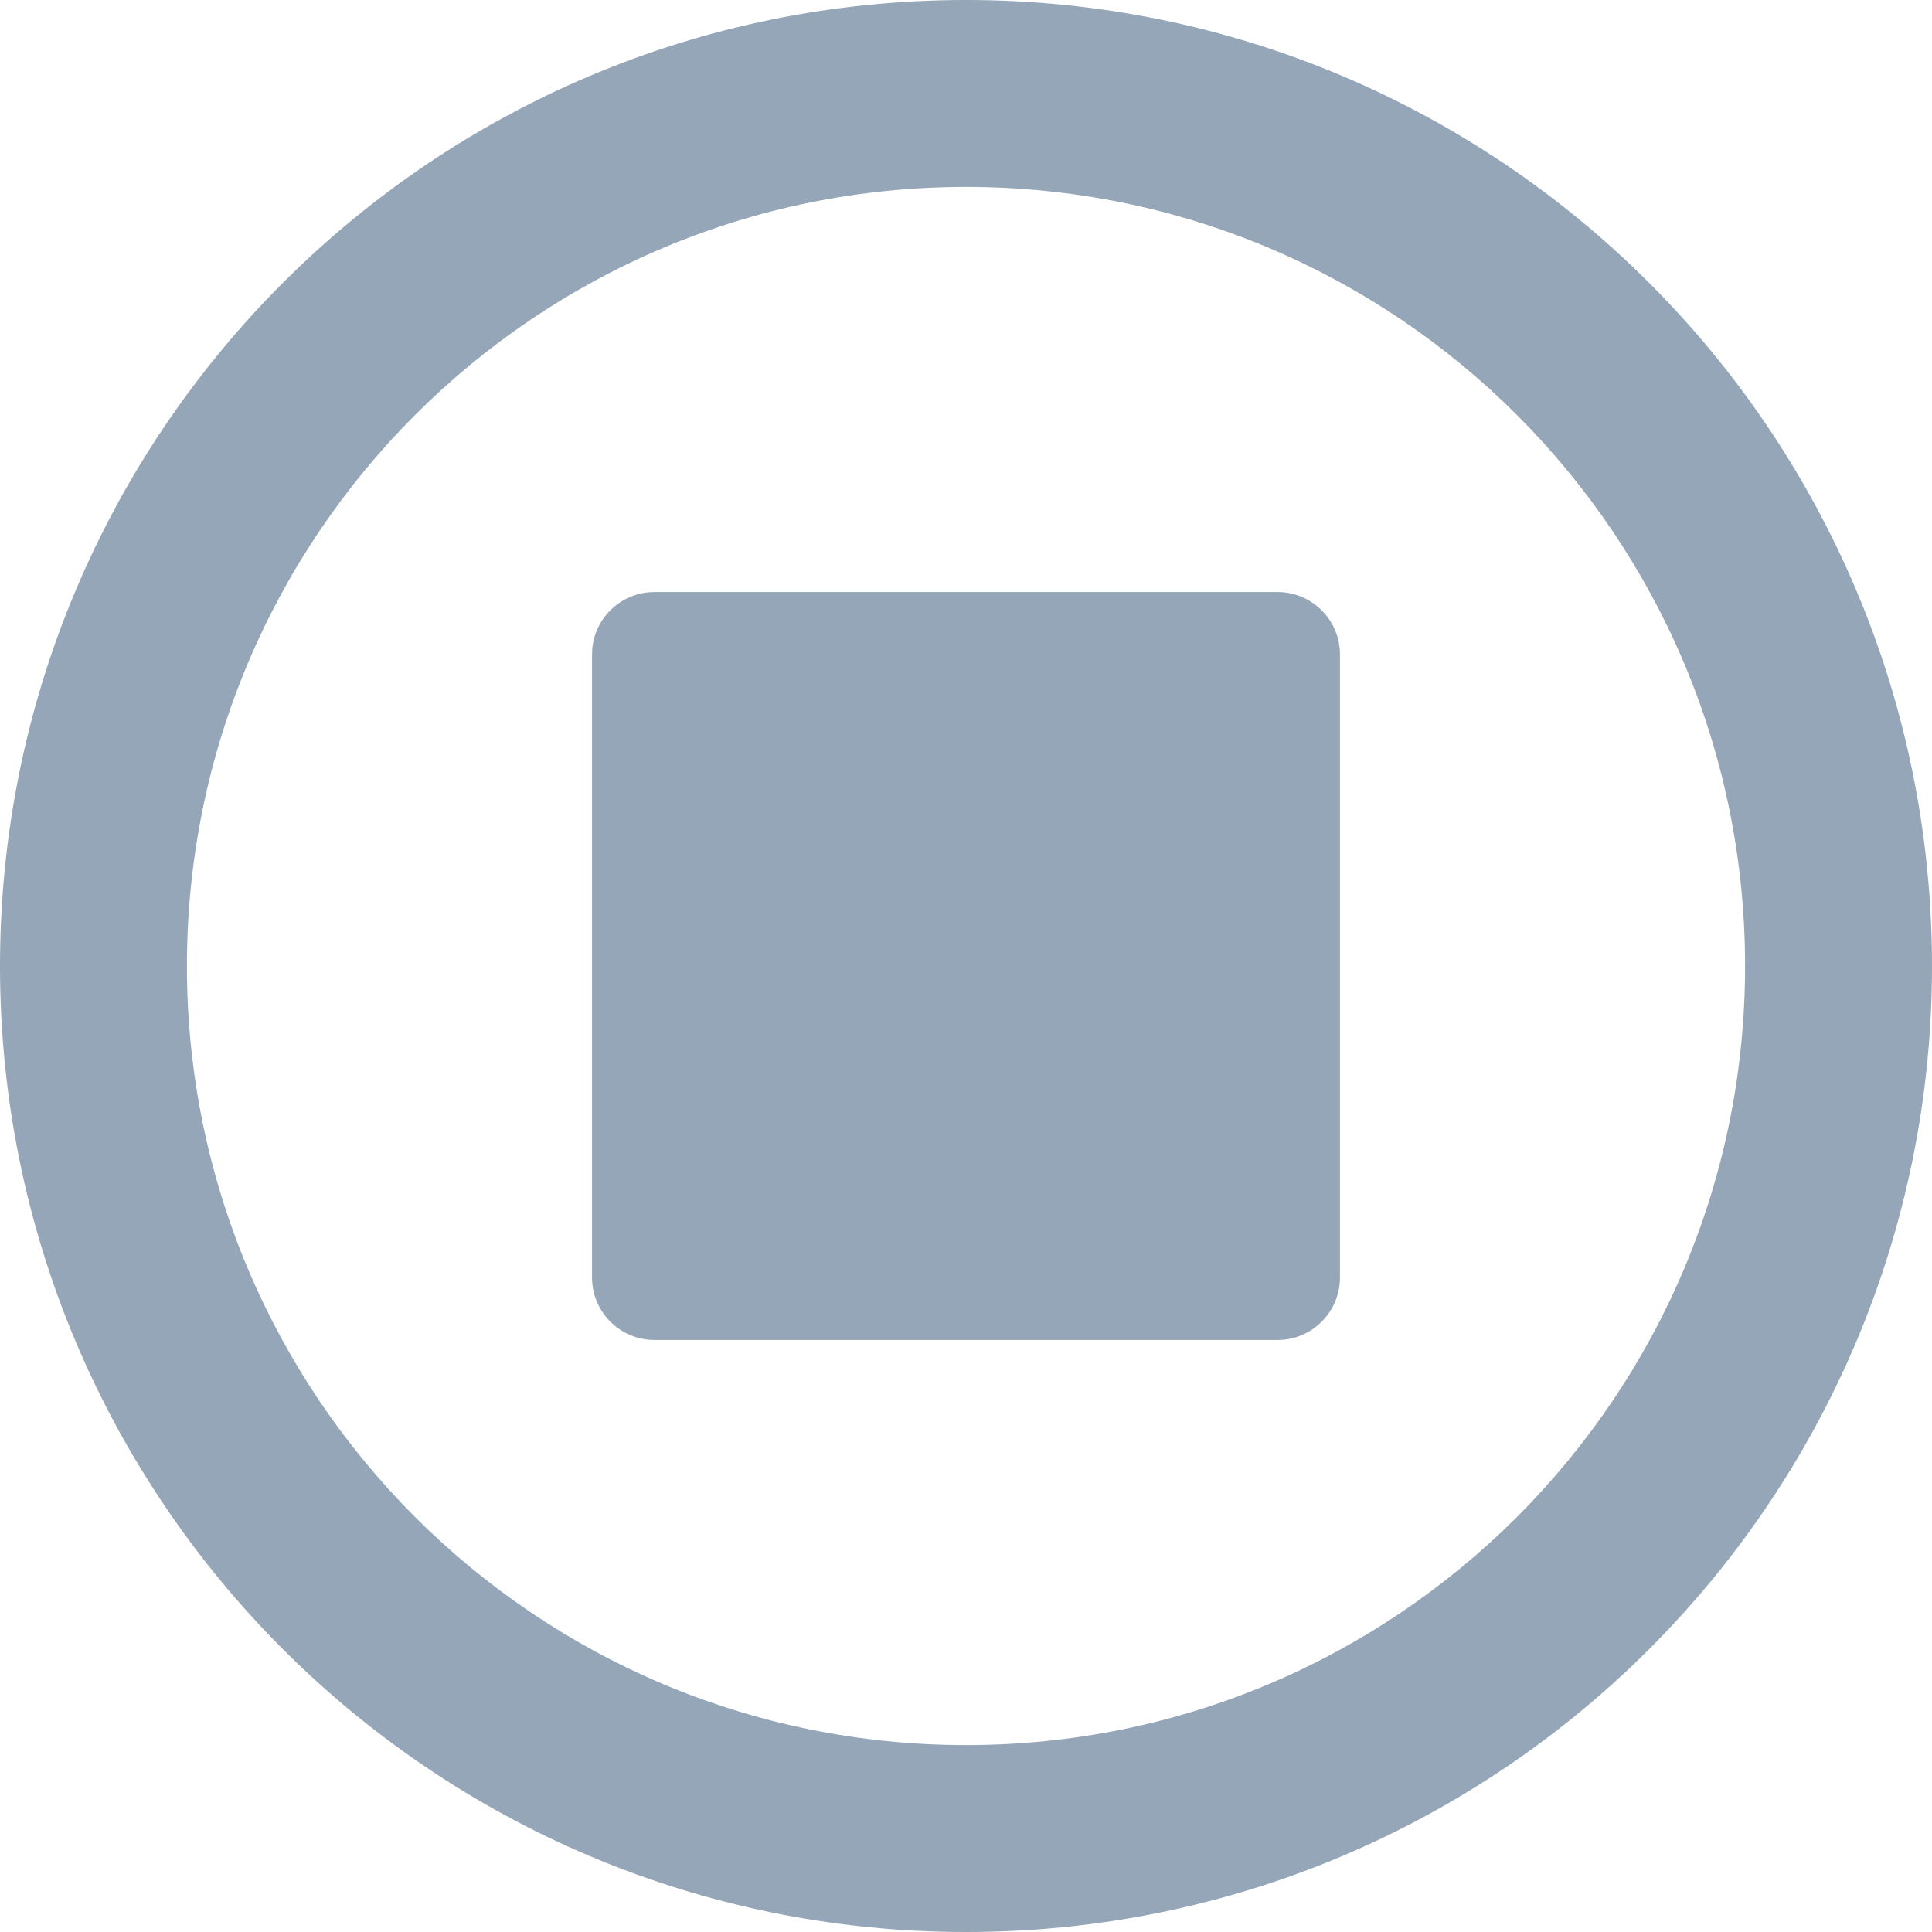 <svg xmlns="http://www.w3.org/2000/svg" width="16" height="16" viewBox="0 0 16 16">
    <path fill="#95A6B8" d="M16 8c0-4.42-3.58-8-8-8S0 3.58 0 8s3.58 8 8 8 8-3.58 8-8zM1.548 8c0-3.565 2.887-6.452 6.452-6.452S14.452 4.435 14.452 8 11.565 14.452 8 14.452 1.548 11.565 1.548 8zm9.549-2.58v5.16c0 .285-.232.517-.516.517H5.419c-.284 0-.516-.232-.516-.516V5.419c0-.284.232-.516.516-.516h5.162c.284 0 .516.232.516.516z"/>
</svg>
